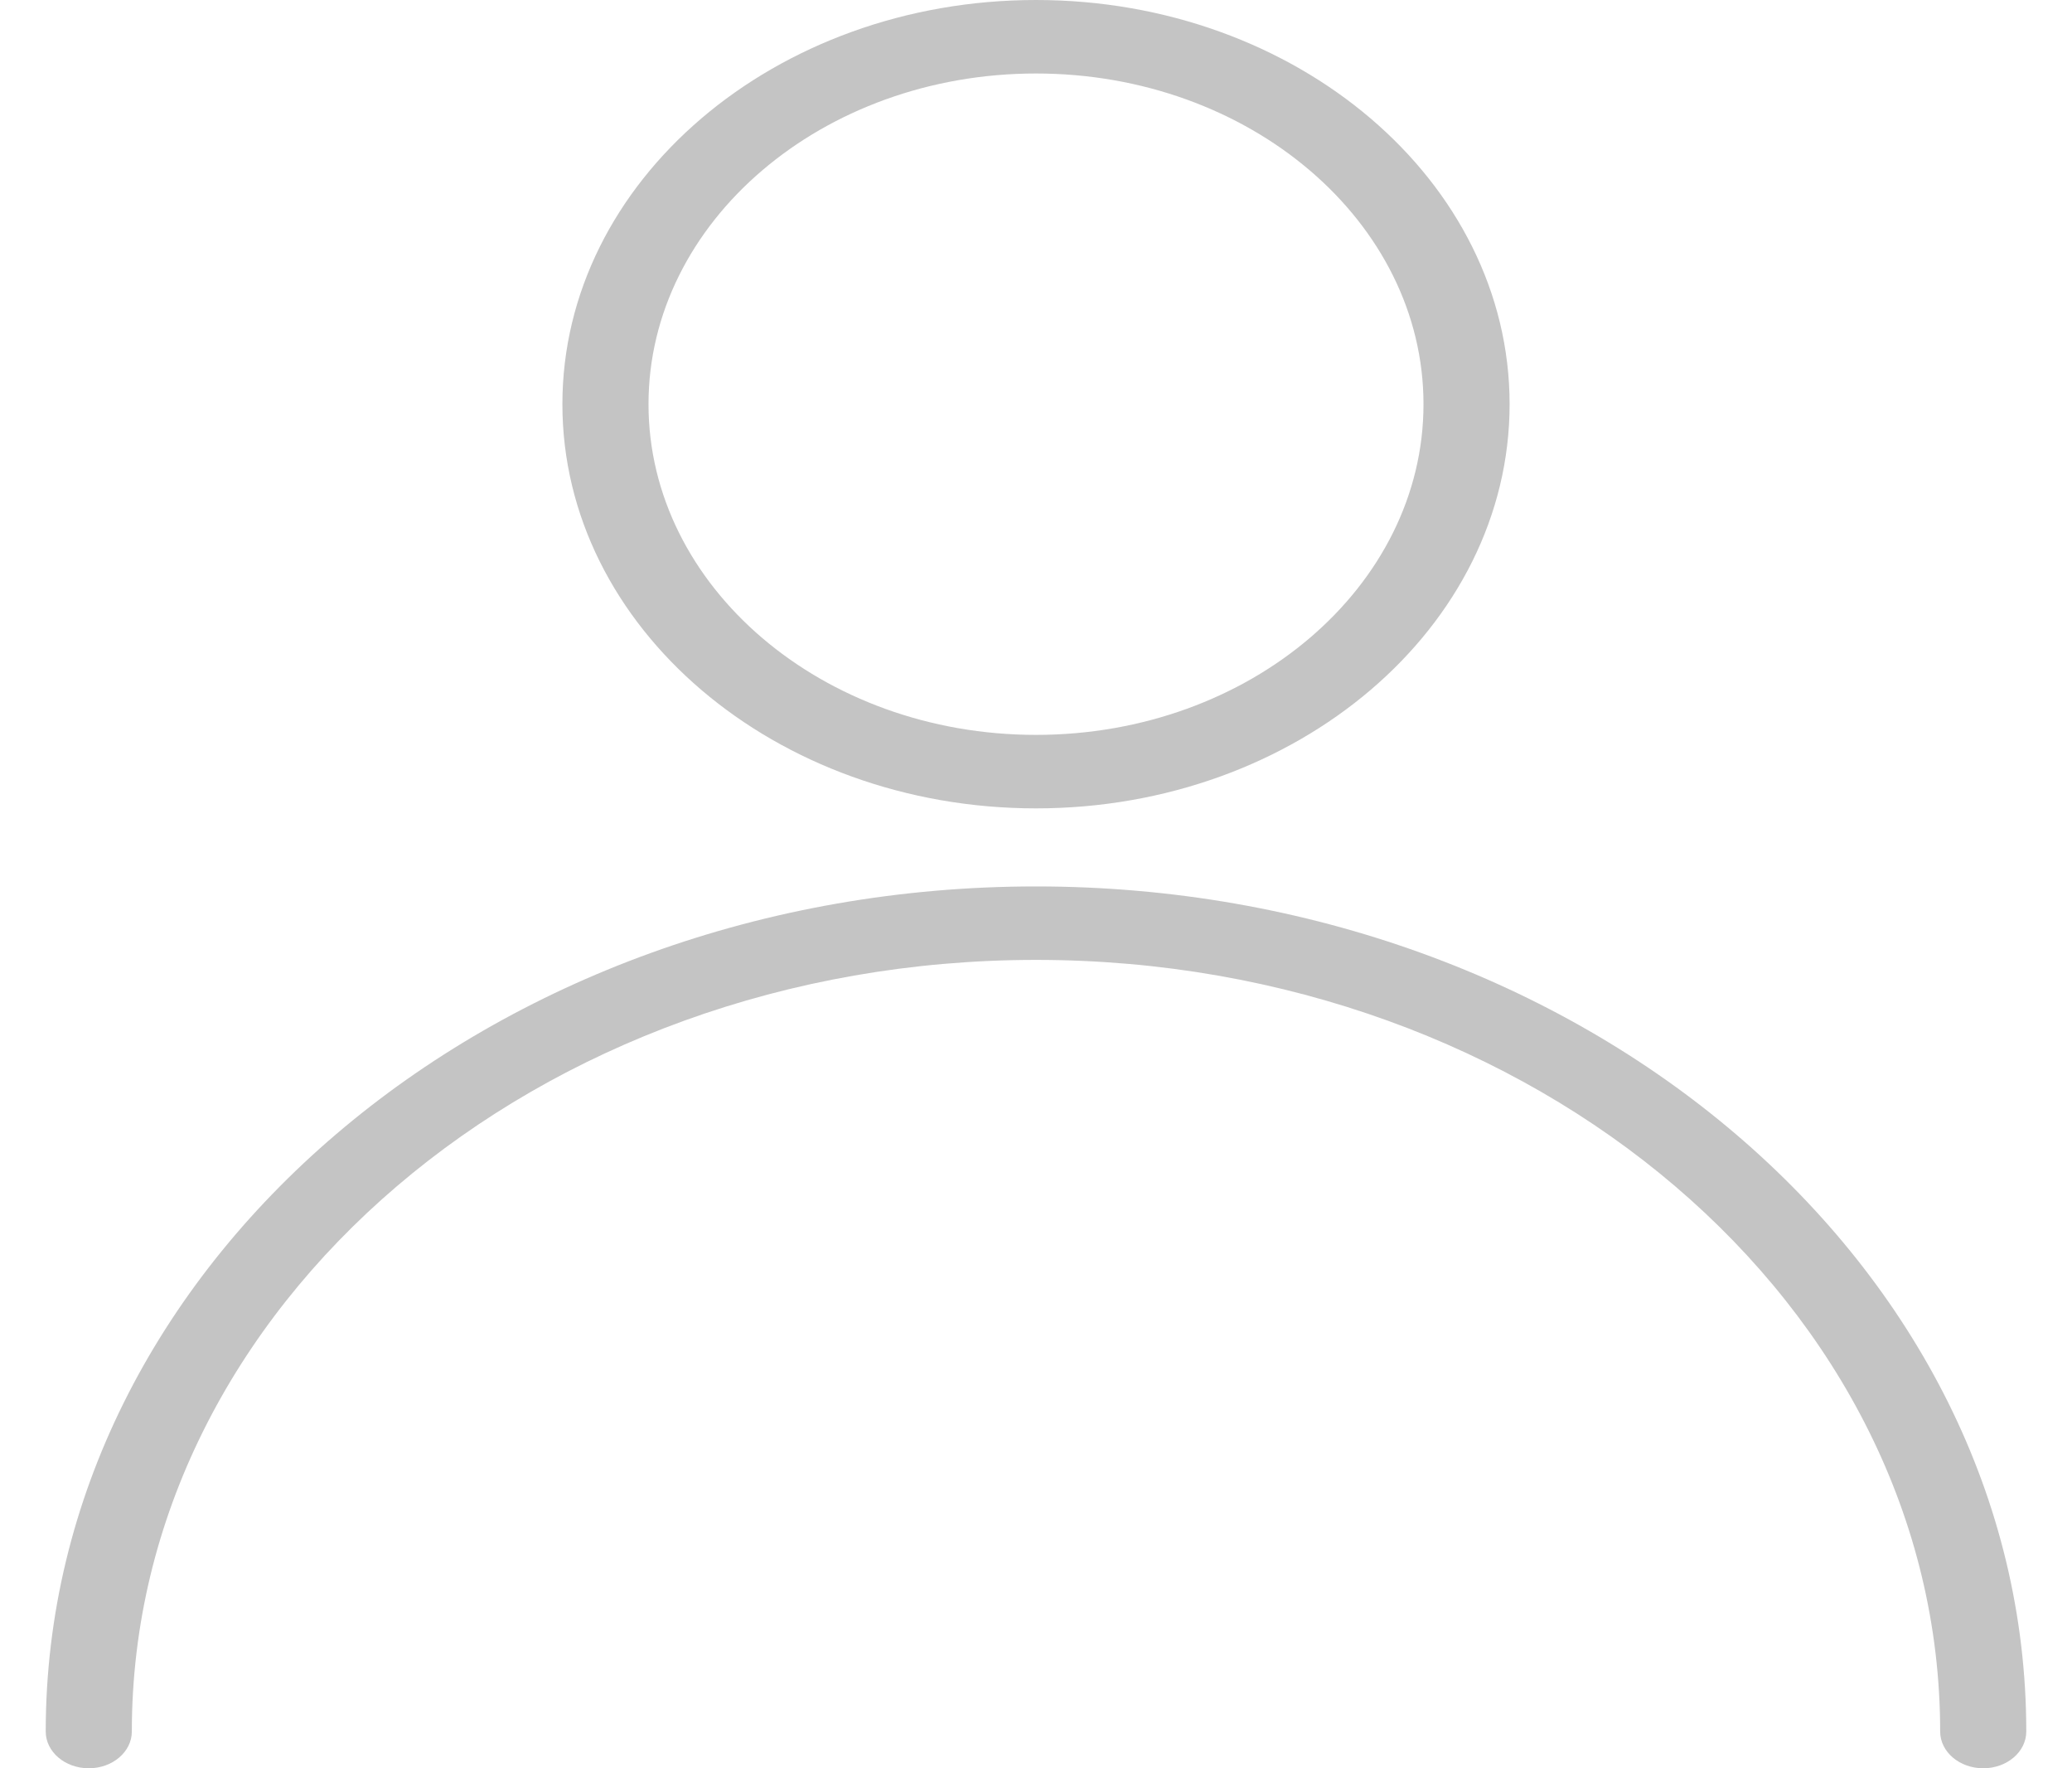 <svg width="75" height="64" viewBox="0 0 75 64" fill="none" xmlns="http://www.w3.org/2000/svg">
<g clip-path="url(#clip0_39:69)">
<path d="M37.5 32.083C17.735 32.083 1.655 45.804 1.655 62.67C1.655 63.404 2.353 64 3.214 64C4.074 64 4.772 63.404 4.772 62.67C4.772 47.27 19.453 34.742 37.5 34.742C55.547 34.742 70.228 47.27 70.228 62.67C70.228 63.404 70.926 64 71.787 64C72.647 64 73.345 63.404 73.345 62.67C73.345 45.802 57.265 32.083 37.5 32.083Z" fill="#C4C4C4"/>
<path d="M37.5 0C28.049 0 20.357 6.562 20.357 14.629C20.357 22.696 28.049 29.258 37.5 29.258C46.95 29.258 54.643 22.696 54.643 14.629C54.643 6.562 46.95 0 37.5 0ZM37.5 26.598C29.767 26.598 23.474 21.228 23.474 14.629C23.474 8.03 29.767 2.66 37.5 2.66C45.233 2.66 51.526 8.03 51.526 14.629C51.526 21.228 45.233 26.598 37.5 26.598Z" fill="#C4C4C4"/>
</g>
<defs>
<clipPath id="clip0_39:69">
<rect width="75" height="64" fill="white"/>
</clipPath>
</defs>
</svg>
